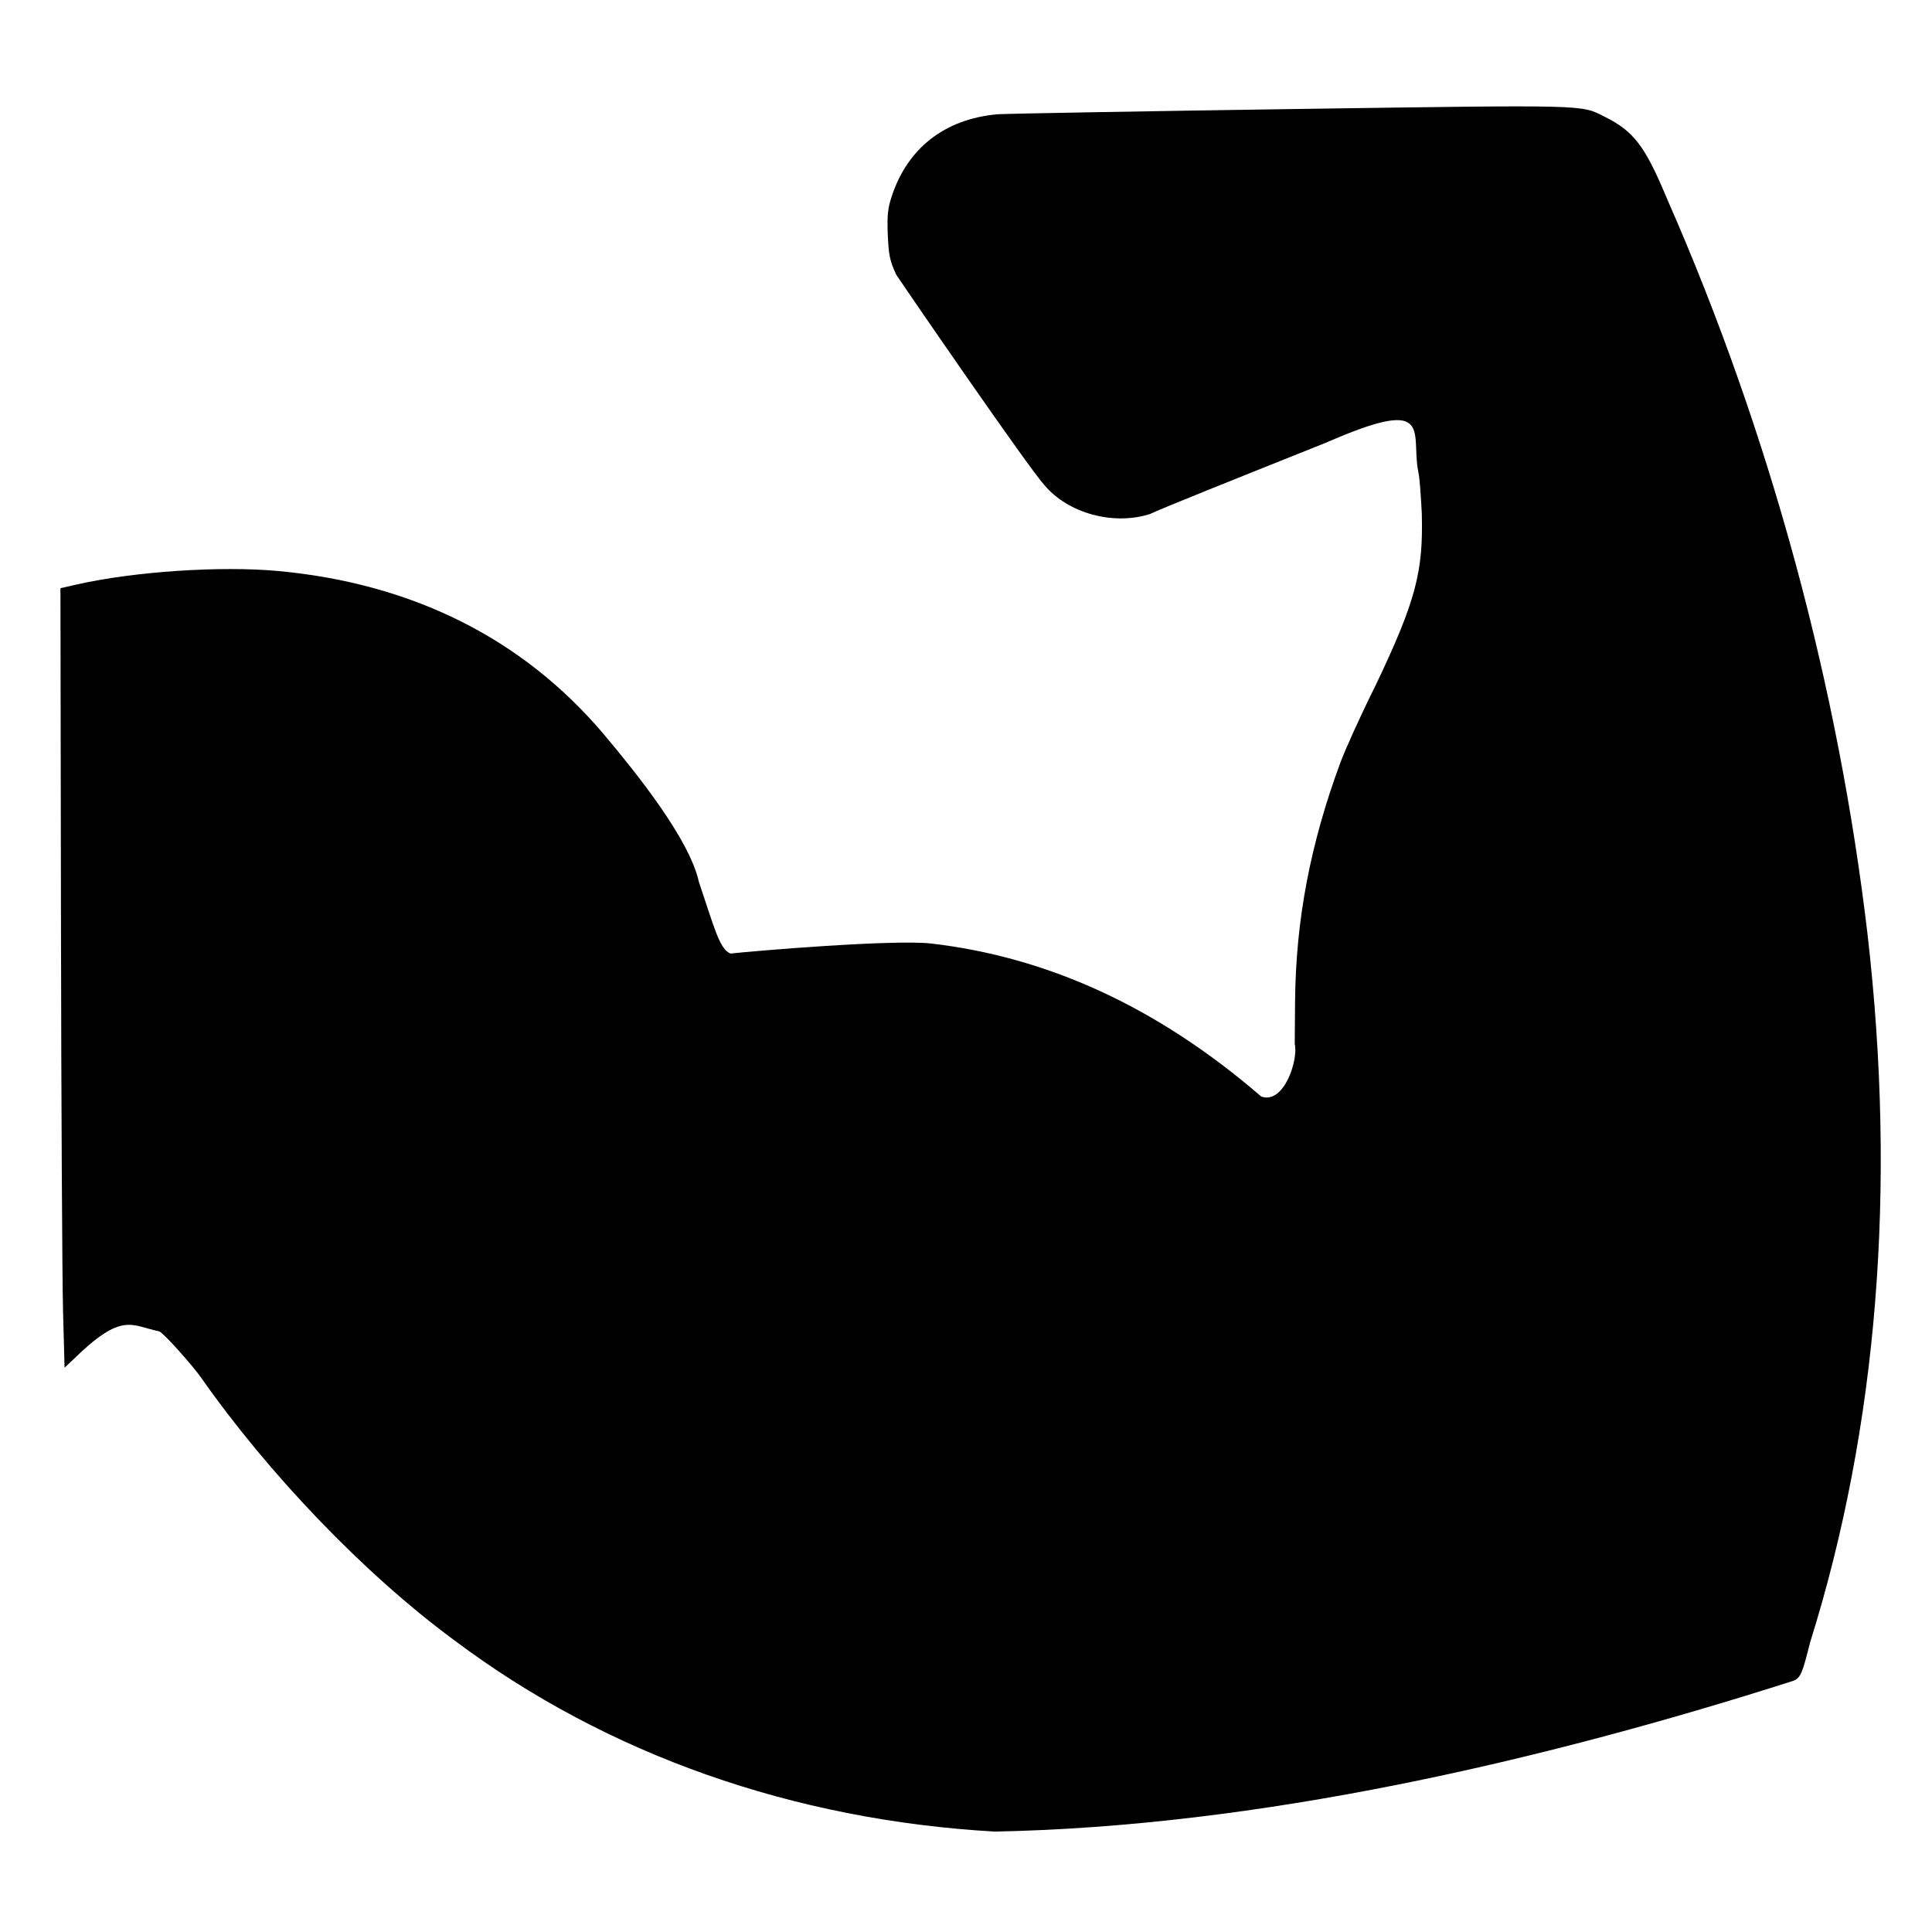 <?xml version="1.0" encoding="UTF-8" standalone="no"?>
<!-- Generator: Adobe Illustrator 18.0.0, SVG Export Plug-In . SVG Version: 6.00 Build 0)  -->

<svg
   xmlns:dc="http://purl.org/dc/elements/1.1/"
   xmlns:cc="http://creativecommons.org/ns#"
   xmlns:rdf="http://www.w3.org/1999/02/22-rdf-syntax-ns#"
   xmlns:svg="http://www.w3.org/2000/svg"
   xmlns="http://www.w3.org/2000/svg"
   xmlns:sodipodi="http://sodipodi.sourceforge.net/DTD/sodipodi-0.dtd"
   xmlns:inkscape="http://www.inkscape.org/namespaces/inkscape"
   enable-background="new 0 0 404.487 404.487"
   version="1.1"
   viewBox="0 0 404 404"
   xml:space="preserve"
   id="svg12"
   sodipodi:docname="forza.svg"
   inkscape:version="0.92.4 (5da689c313, 2019-01-14)"><defs
     id="defs16" /><sodipodi:namedview
     pagecolor="#ffffff"
     bordercolor="#666666"
     borderopacity="1"
     objecttolerance="10"
     gridtolerance="10"
     guidetolerance="10"
     inkscape:pageopacity="0"
     inkscape:pageshadow="2"
     inkscape:window-width="1920"
     inkscape:window-height="1017"
     id="namedview14"
     showgrid="false"
     inkscape:zoom="1.1683168"
     inkscape:cx="88.459049"
     inkscape:cy="144.06174"
     inkscape:window-x="1912"
     inkscape:window-y="-7"
     inkscape:window-maximized="1"
     inkscape:current-layer="svg12" /><g
     id="g10">
















<path
   d="m13 250c0-0.031 6.1e-4 -0.044 0.001-0.028 7.4e-4 0.016 7.4e-4 0.041 0 0.057-7.4e-4 0.016-0.001 3e-3 -0.001-0.028z"
   stroke-width=".004"
   id="path4" /><path
   d="m13 250c0-0.38 4.6e-4 -0.54 1e-3 -0.35 5.6e-4 0.19 5.6e-4 0.5 0 0.7-5.6e-4 0.19-1e-3 0.034-1e-3 -0.35z"
   stroke-width=".004"
   id="path6" /><path
   d="M 208,383 C 166,380.6 127,367 95,343 76,329 56,308 42,288 c -1.7,-2.4 -7.6,-9.1 -8.7,-9.6 -5.9,-1.2 -7.7,-4.2 -18,5.9 l -1.8,1.7 -0.32,-12 c -0.17,-6.4 -0.37,-43 -0.43,-81 l -0.11,-70 3.5,-0.8 c 12,-2.7 30,-3.9 42,-2.8 28,2.6 51,14 68,34 6.9,8.2 18,22 20,31 3.3,9.8 4.3,14 6.6,15 4.6,-0.52 34,-3 42,-2.1 24,2.8 47,13 69,32 4.8,1.7 7.8,-7.8 7,-11 l 0.072,-8.9 c 0.14,-17 3.2,-33 9.5,-50 0.96,-2.6 4.2,-9.8 7.3,-16 8.6,-18 10,-24 9.7,-36 -0.18,-3.6 -0.45,-7.2 -0.6,-8 l -0.27,-1.5 c -1.2,-8 3,-15 -19,-5.4 -19,7.6 -35,14 -37,15 -7.6,2.4 -17,-0.11 -22,-6 -3.4,-3.7 -29,-41 -31,-44 -1.4,-3 -1.6,-4.1 -1.8,-8.4 -0.16,-4.1 -0.002,-5.6 0.88,-8.2 3.3,-9.9 11,-16 22,-17 2.1,-0.14 30,-0.63 62,-1.1 62,-0.89 60,-0.93 65,1.6 6.1,3 8.5,6.2 13,17 22,50 36,103 42,154 6.1,53 2.1,103 -12,148 -1.572,6.193 -1.912,7.5 -3.6,8.1 C 321.973,368.406 263.07,381.948 208,383 Z"
   id="path8"
   inkscape:connector-curvature="0"
   style="stroke-width:0.5"
   sodipodi:nodetypes="ccccccccccccccccccccccccccccccccccccc" /></g></svg>